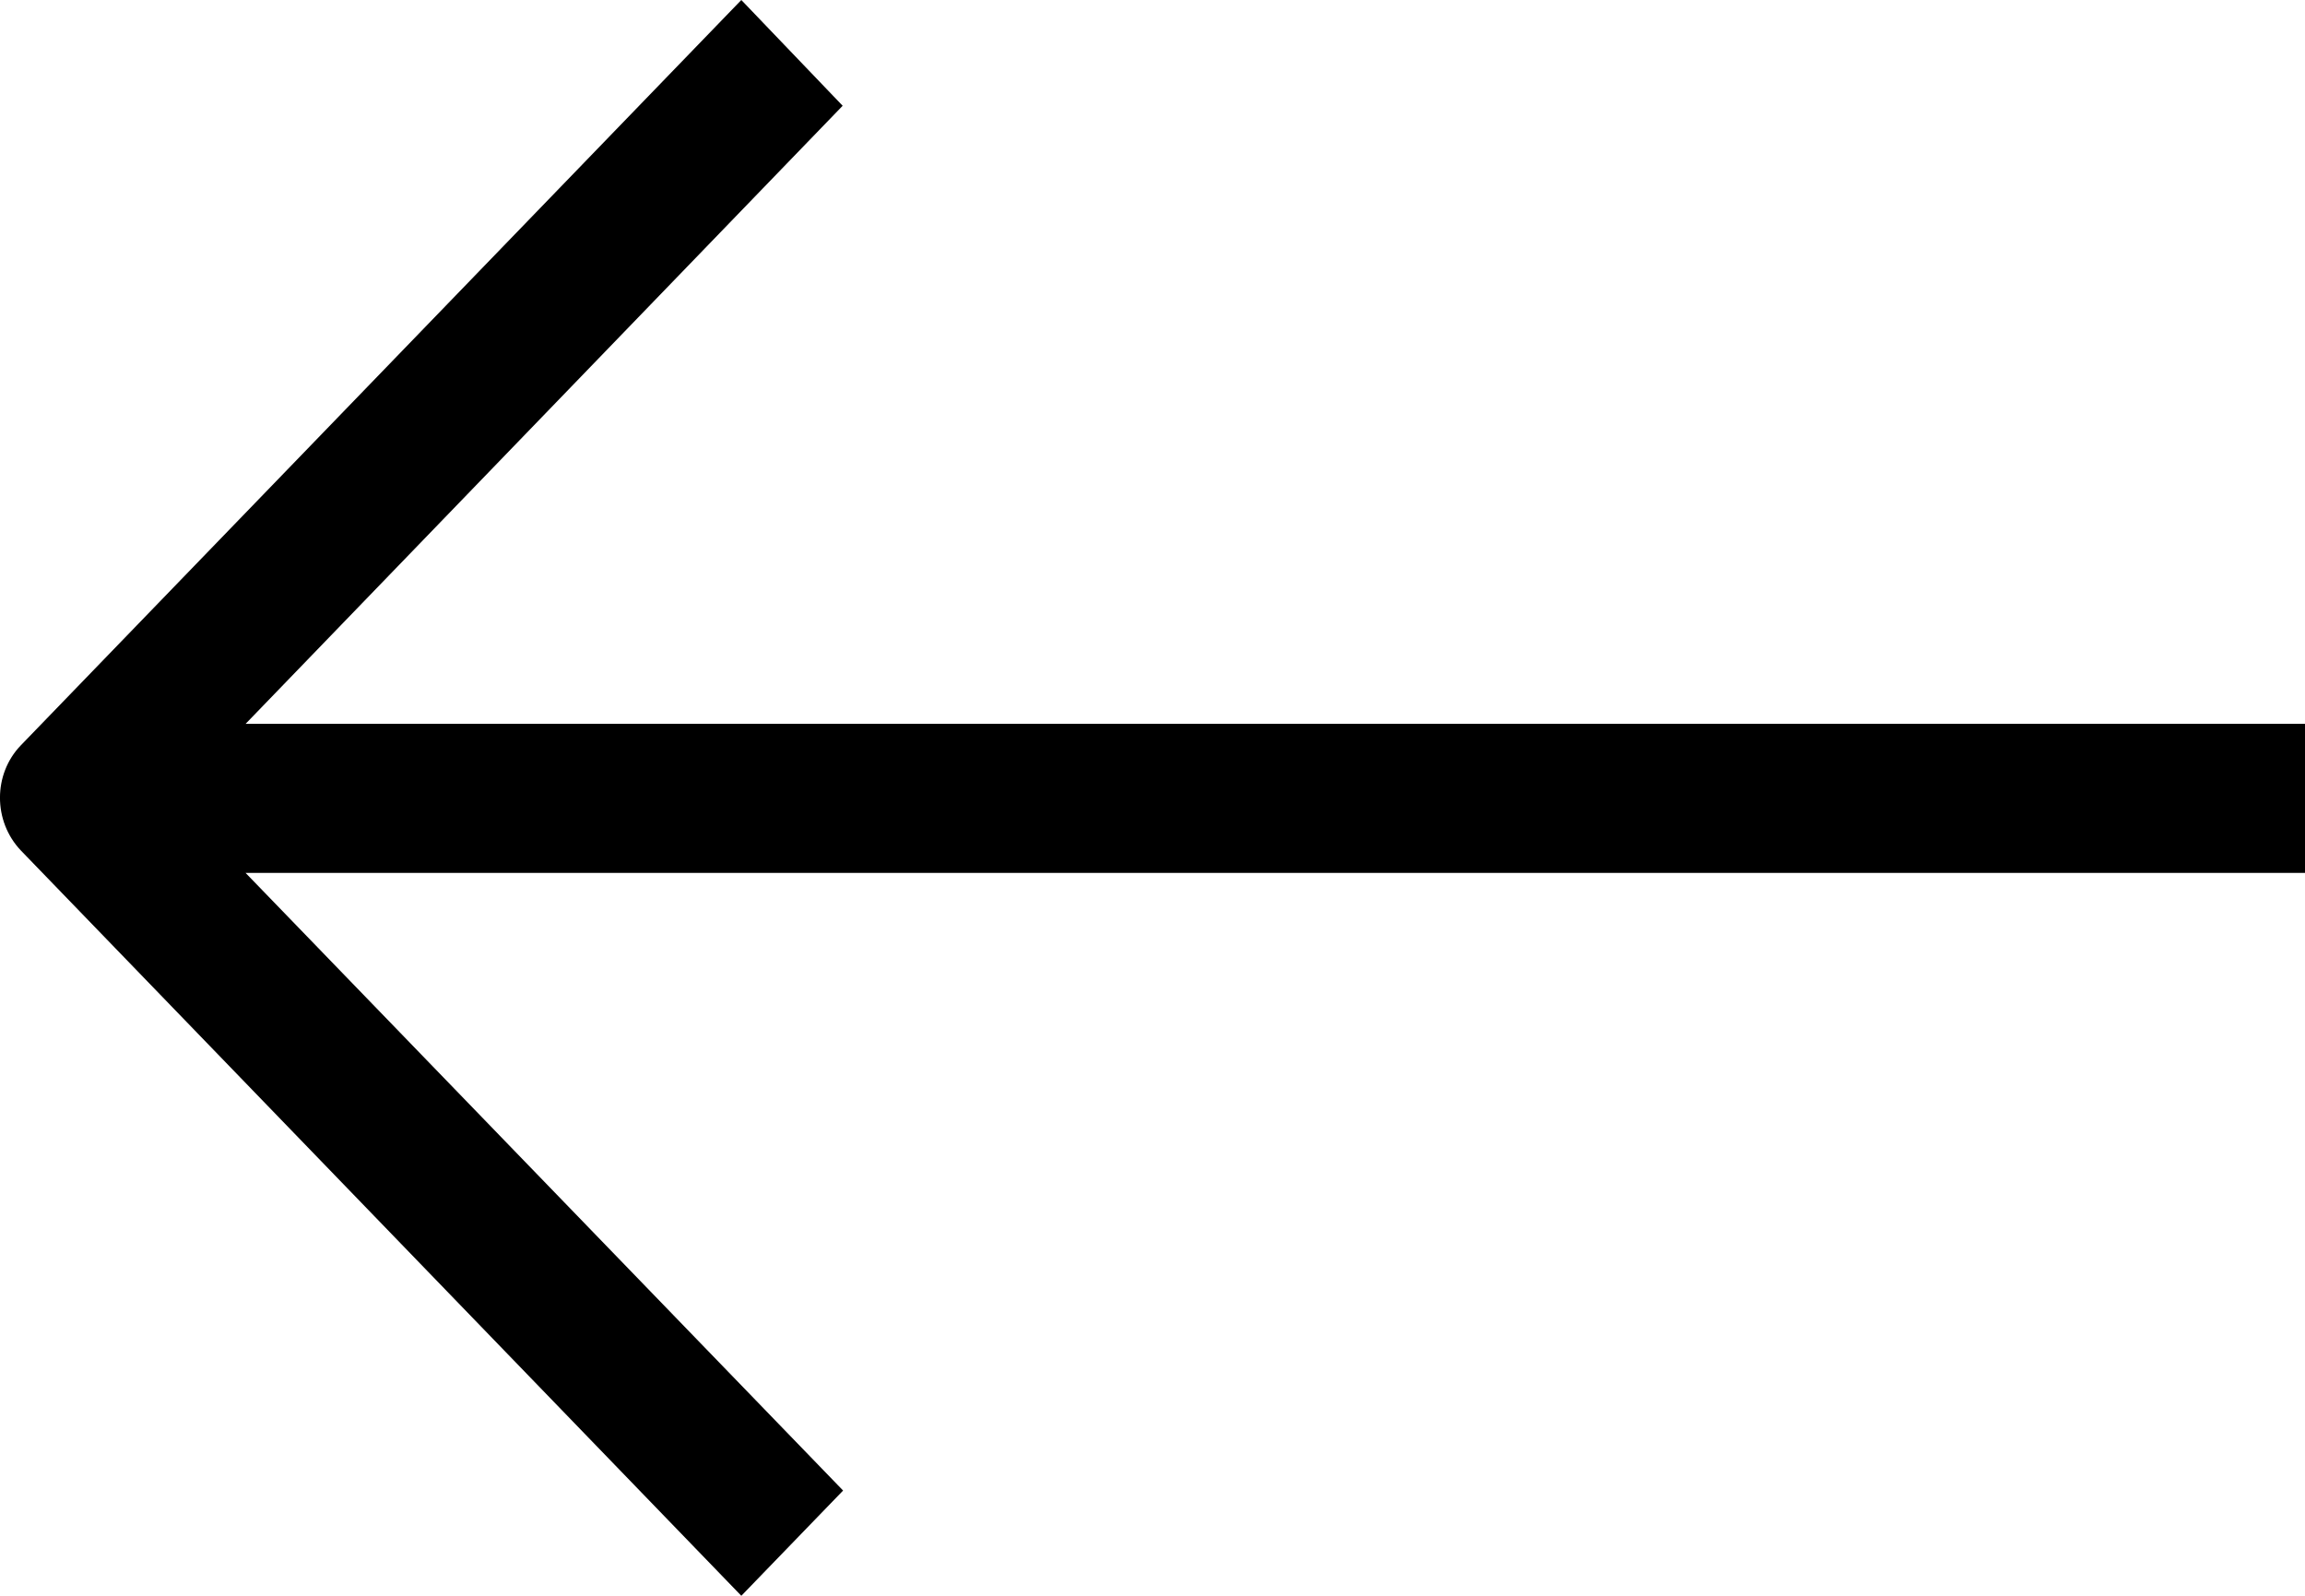 <svg width="26" height="18" viewBox="0 0 26 18" version="1.1" xmlns="http://www.w3.org/2000/svg" xmlns:xlink="http://www.w3.org/1999/xlink">
<title>Group</title>
<desc>Created using Figma</desc>
<g id="Canvas" transform="translate(498 216)">
<g id="Group">
<g id="back_arrow">
<g id="Group">
<g id="Vector">
<use xlink:href="#path0_fill" transform="translate(-498 -216)"/>
</g>
</g>
</g>
</g>
</g>
<defs>
<path id="path0_fill" d="M 26 8.165L 2.77 8.165L 9.505 1.193L 8.362 0L 0.236 8.406C -0.079 8.732 -0.079 9.263 0.236 9.594L 8.362 18L 9.51 16.813L 2.77 9.846L 26 9.846L 26 8.165Z"/>
</defs>
</svg>
